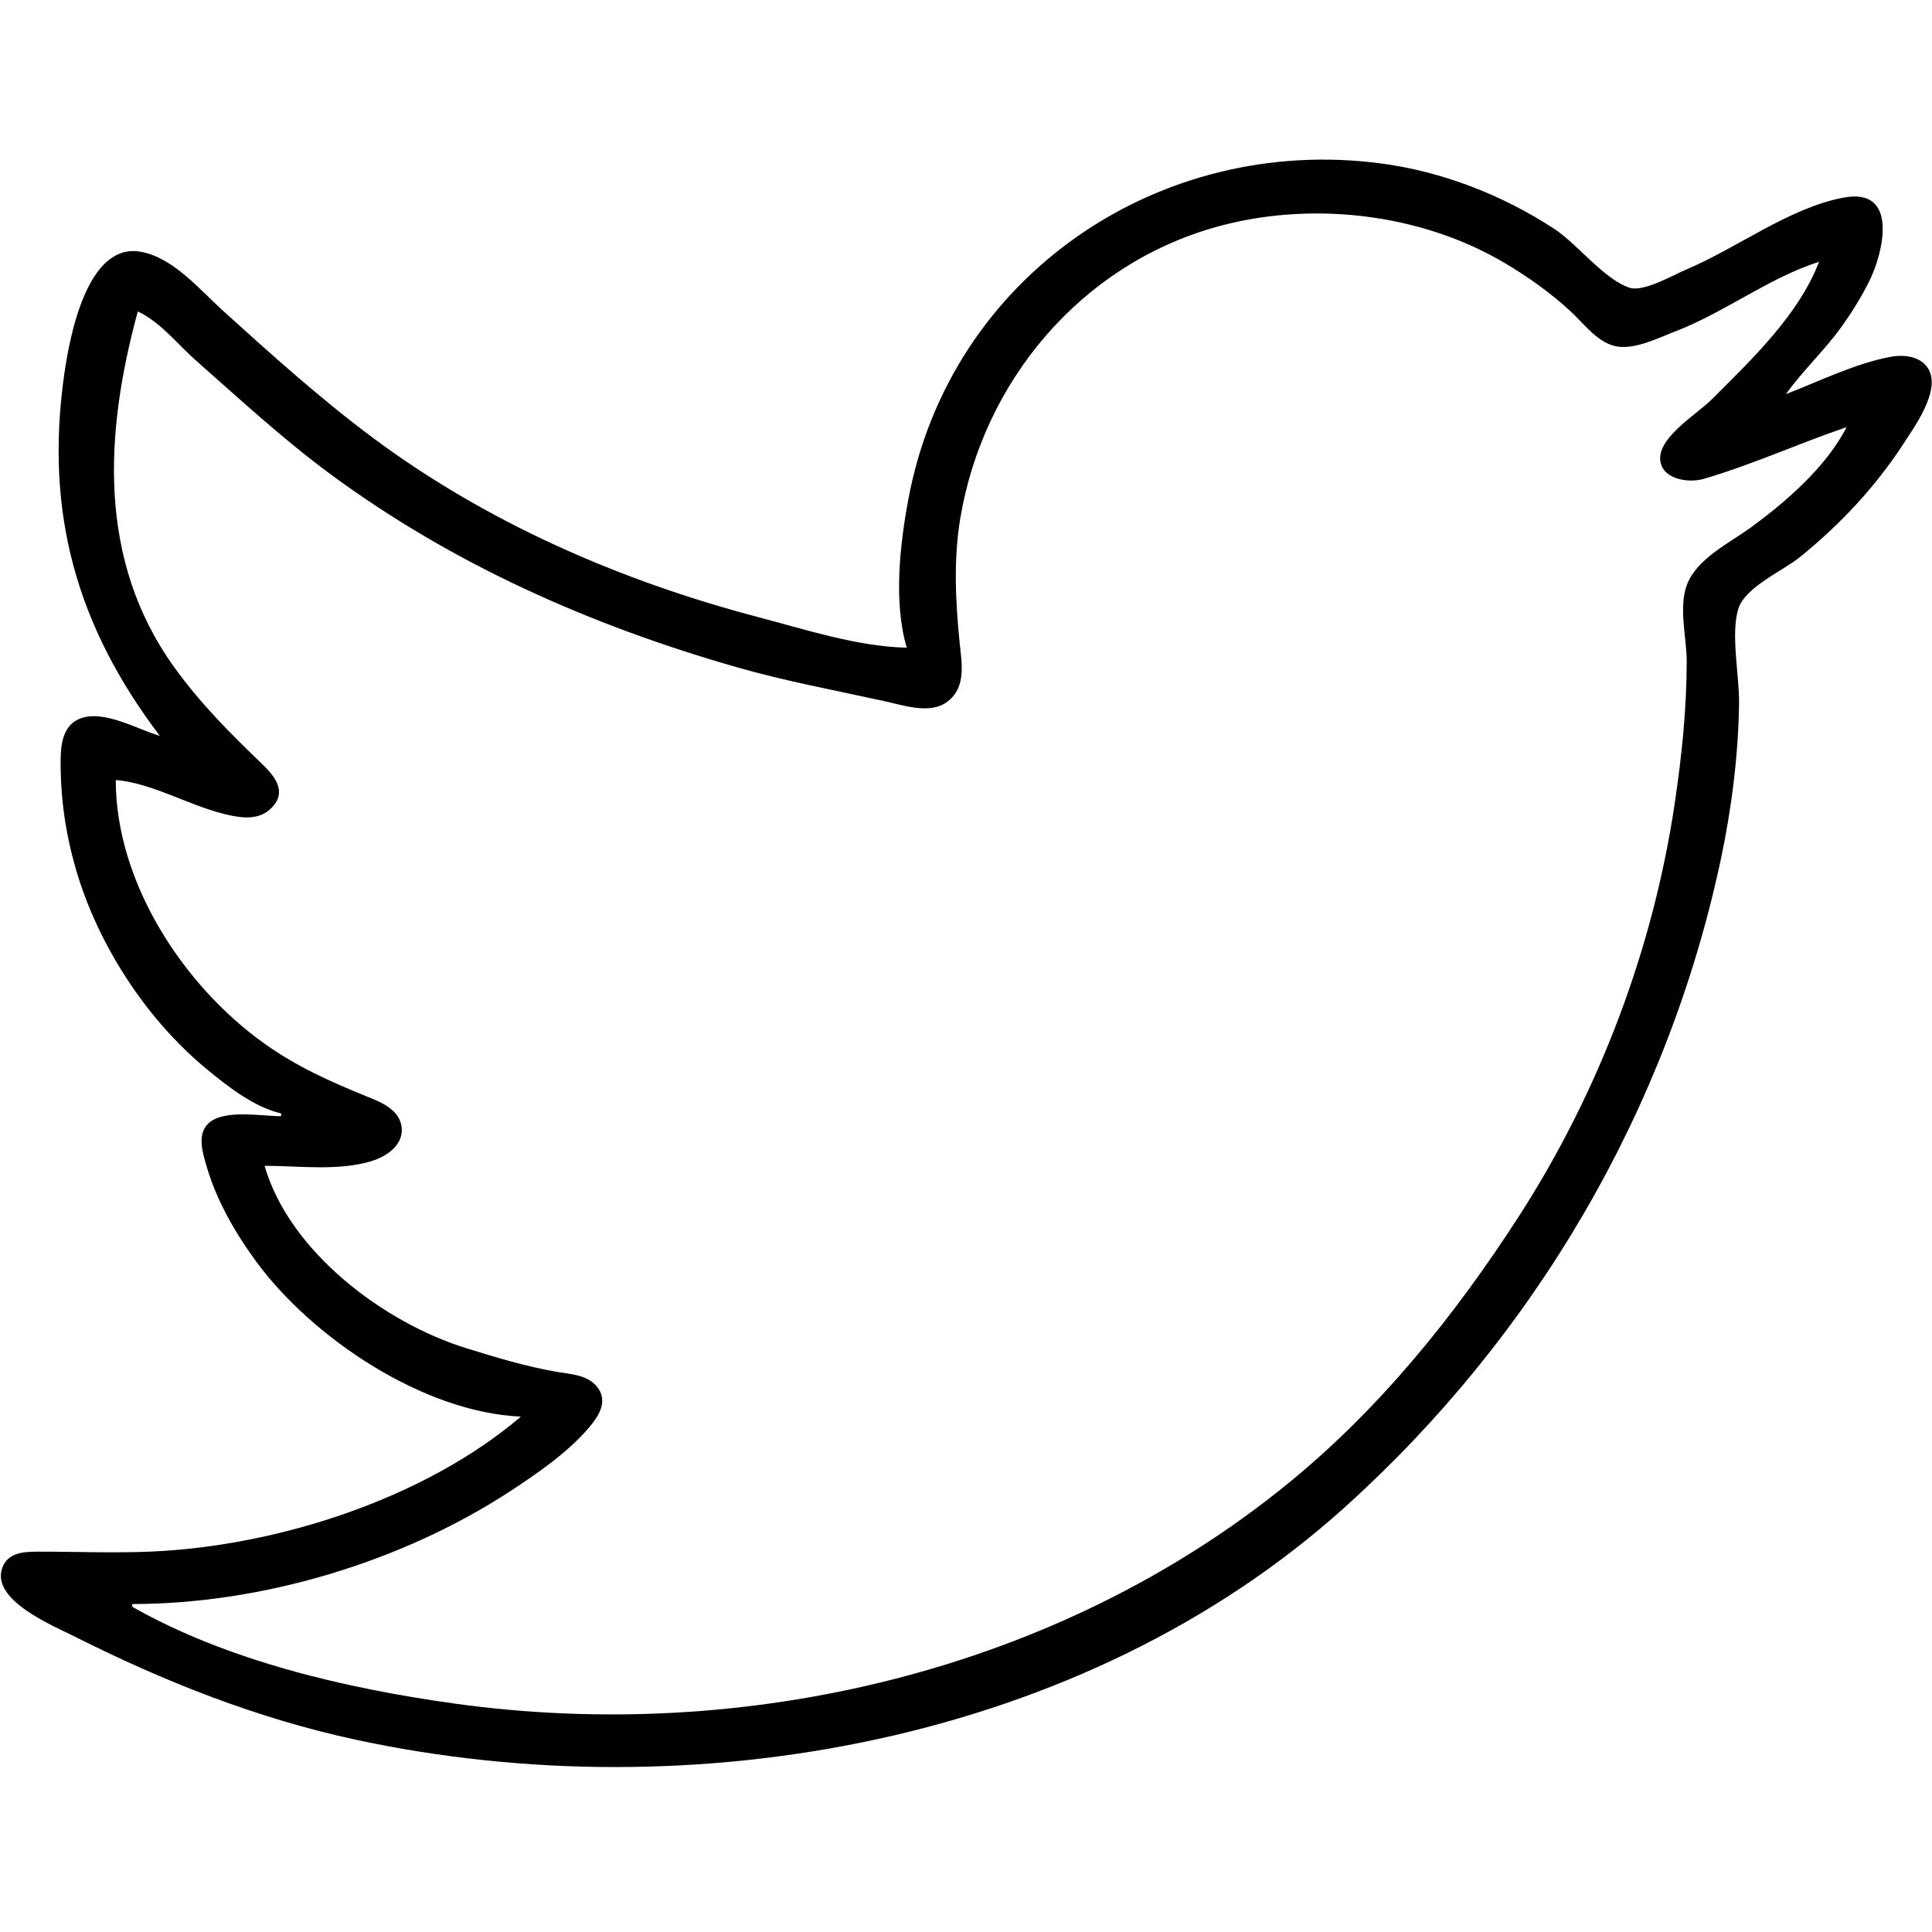 <svg xmlns="http://www.w3.org/2000/svg" width="701" height="701"><path style="fill:#000000; stroke:none;" d="M329 235C311.226 234.631 292.119 228.385 275 223.884c-49.862-13.109-98.539-34.299-140-65.258-18.98-14.173-36.457-29.929-54-45.796-8.417-7.612-18.194-19.446-30-21.501C31.623 87.956 25.258 122.092 23.285 136 16.211 185.877 27.737 227.136 58 267 49.814 264.631 37.623 257.363 29.015 260.742 22.76 263.198 22.029 270.193 22.001 276 21.935 289.426 23.721 302.069 27.427 315 35.306 342.49 52.998 369.785 75 387.916 82.779 394.327 92.05 401.615 102 404v1C94.923 405 81.082 402.348 75.573 407.653 71.417 411.654 73.542 418.229 74.91 423c3.598 12.551 10.535 24.549 18.246 35C113.471 485.535 153.653 512.478 189 514c-35.052 29.875-88.38 46.963-134 48.961C41.186 563.566 27.782 562.977 14 563 8.851 563.009 2.783 563.173.782 569.015-3.215 580.688 19.327 589.889 27 593.752 59.548 610.141 93.289 623.504 129 631.21 250.985 657.533 393.189 632.314 488 546.83 556.899 484.709 604.978 402.776 624.339 312 628.261 293.609 630.773 273.778 630.996 255 631.113 245.191 627.92 230.192 630.693 221.001 633.103 213.012 646.82 207.19 653 202.195 667.581 190.41 680.416 176.741 690.655 161 694.677 154.817 703.32 142.858 700.254 135.043 698.039 129.398 691.227 128.497 686 129.468 673.195 131.846 660.129 138.321 648 143 654.013 134.601 661.733 127.419 667.848 119 671.784 113.58 675.252 107.989 678.247 102 683.272 91.949 689.177 67.933 669 71.684c-19.697 3.662-38.585 18.24-57 26.032C607.331 99.692 596.425 105.995 591.424 104.444c-9.197-2.851-19.082-15.894-27.424-21.365-18.74-12.291-40.745-20.863-63-23.789C420.474 48.701 344.756 100.173 329.611 181 326.508 197.56 324.142 218.603 329 235M660 95c-7.274 19.218-24.787 35.81-39 50C615.882 150.11 602.59 158.051 602.377 165.999 602.167 173.806 612.399 175.409 618 173.79c17.672-5.108 34.587-12.899 52-18.79C662.644 169.411 647.916 182.208 635 191.575 627.293 197.164 615.81 202.646 612.148 212 608.937 220.202 612 231.355 612 240 612 256.996 610.207 274.175 607.728 291 599.918 344.022 580.339 395.905 551.308 441c-23.33 36.24-50.738 70.26-84.308 97.54C383.584 606.327 270.61 632.812 165 618.13 125.89 612.693 82.618 602.701 48 583v-1c46.99.0 97.694-15.191 137-40.861C194.947 534.642 205.945 527.076 213.696 517.996 216.972 514.159 220.442 508.979 217.254 504.044 213.879 498.82 207.518 498.709 202 497.75 190.698 495.786 179.925 492.511 169 489.116 139.239 479.865 104.968 454.129 96 423 108.492 423 122.947 425.004 135 421.225 140.334 419.553 146.493 415.385 145.728 409 144.95 402.511 138.242 399.922 133 397.799 119.922 392.504 107.557 386.939 96 378.703 66.472 357.66 42 320.15 42 283 55.138 284.154 68.133 292.03 81 295.255 87.637 296.918 94.819 298.099 99.562 291.945 103.82 286.422 99.075 281.017 94.985 277.09 83.385 265.952 72.592 255.128 63.155 242 35.128 203.01 38.087 156.644 50 113c8.172 3.806 14.315 11.818 21 17.714 16.088 14.191 31.689 28.642 49 41.402C164.322 204.784 214.311 226.88 267 242 284.77 247.1 302.963 250.468 321 254.424 327.915 255.941 337.622 259.363 343.895 254.486 350.727 249.175 348.912 240.429 348.169 233 346.683 218.138 345.952 202.8 348.435 188 356.76 138.379 392.076 96.232 441 82.428 475.307 72.749 515.297 77.248 546 95.452 554.495 100.489 562.759 106.357 570 113.089 574.879 117.626 579.935 124.742 587 125.761 593.617 126.715 601.946 122.527 608 120.189c17.763-6.859 34.121-19.531 52-25.189z"/></svg>